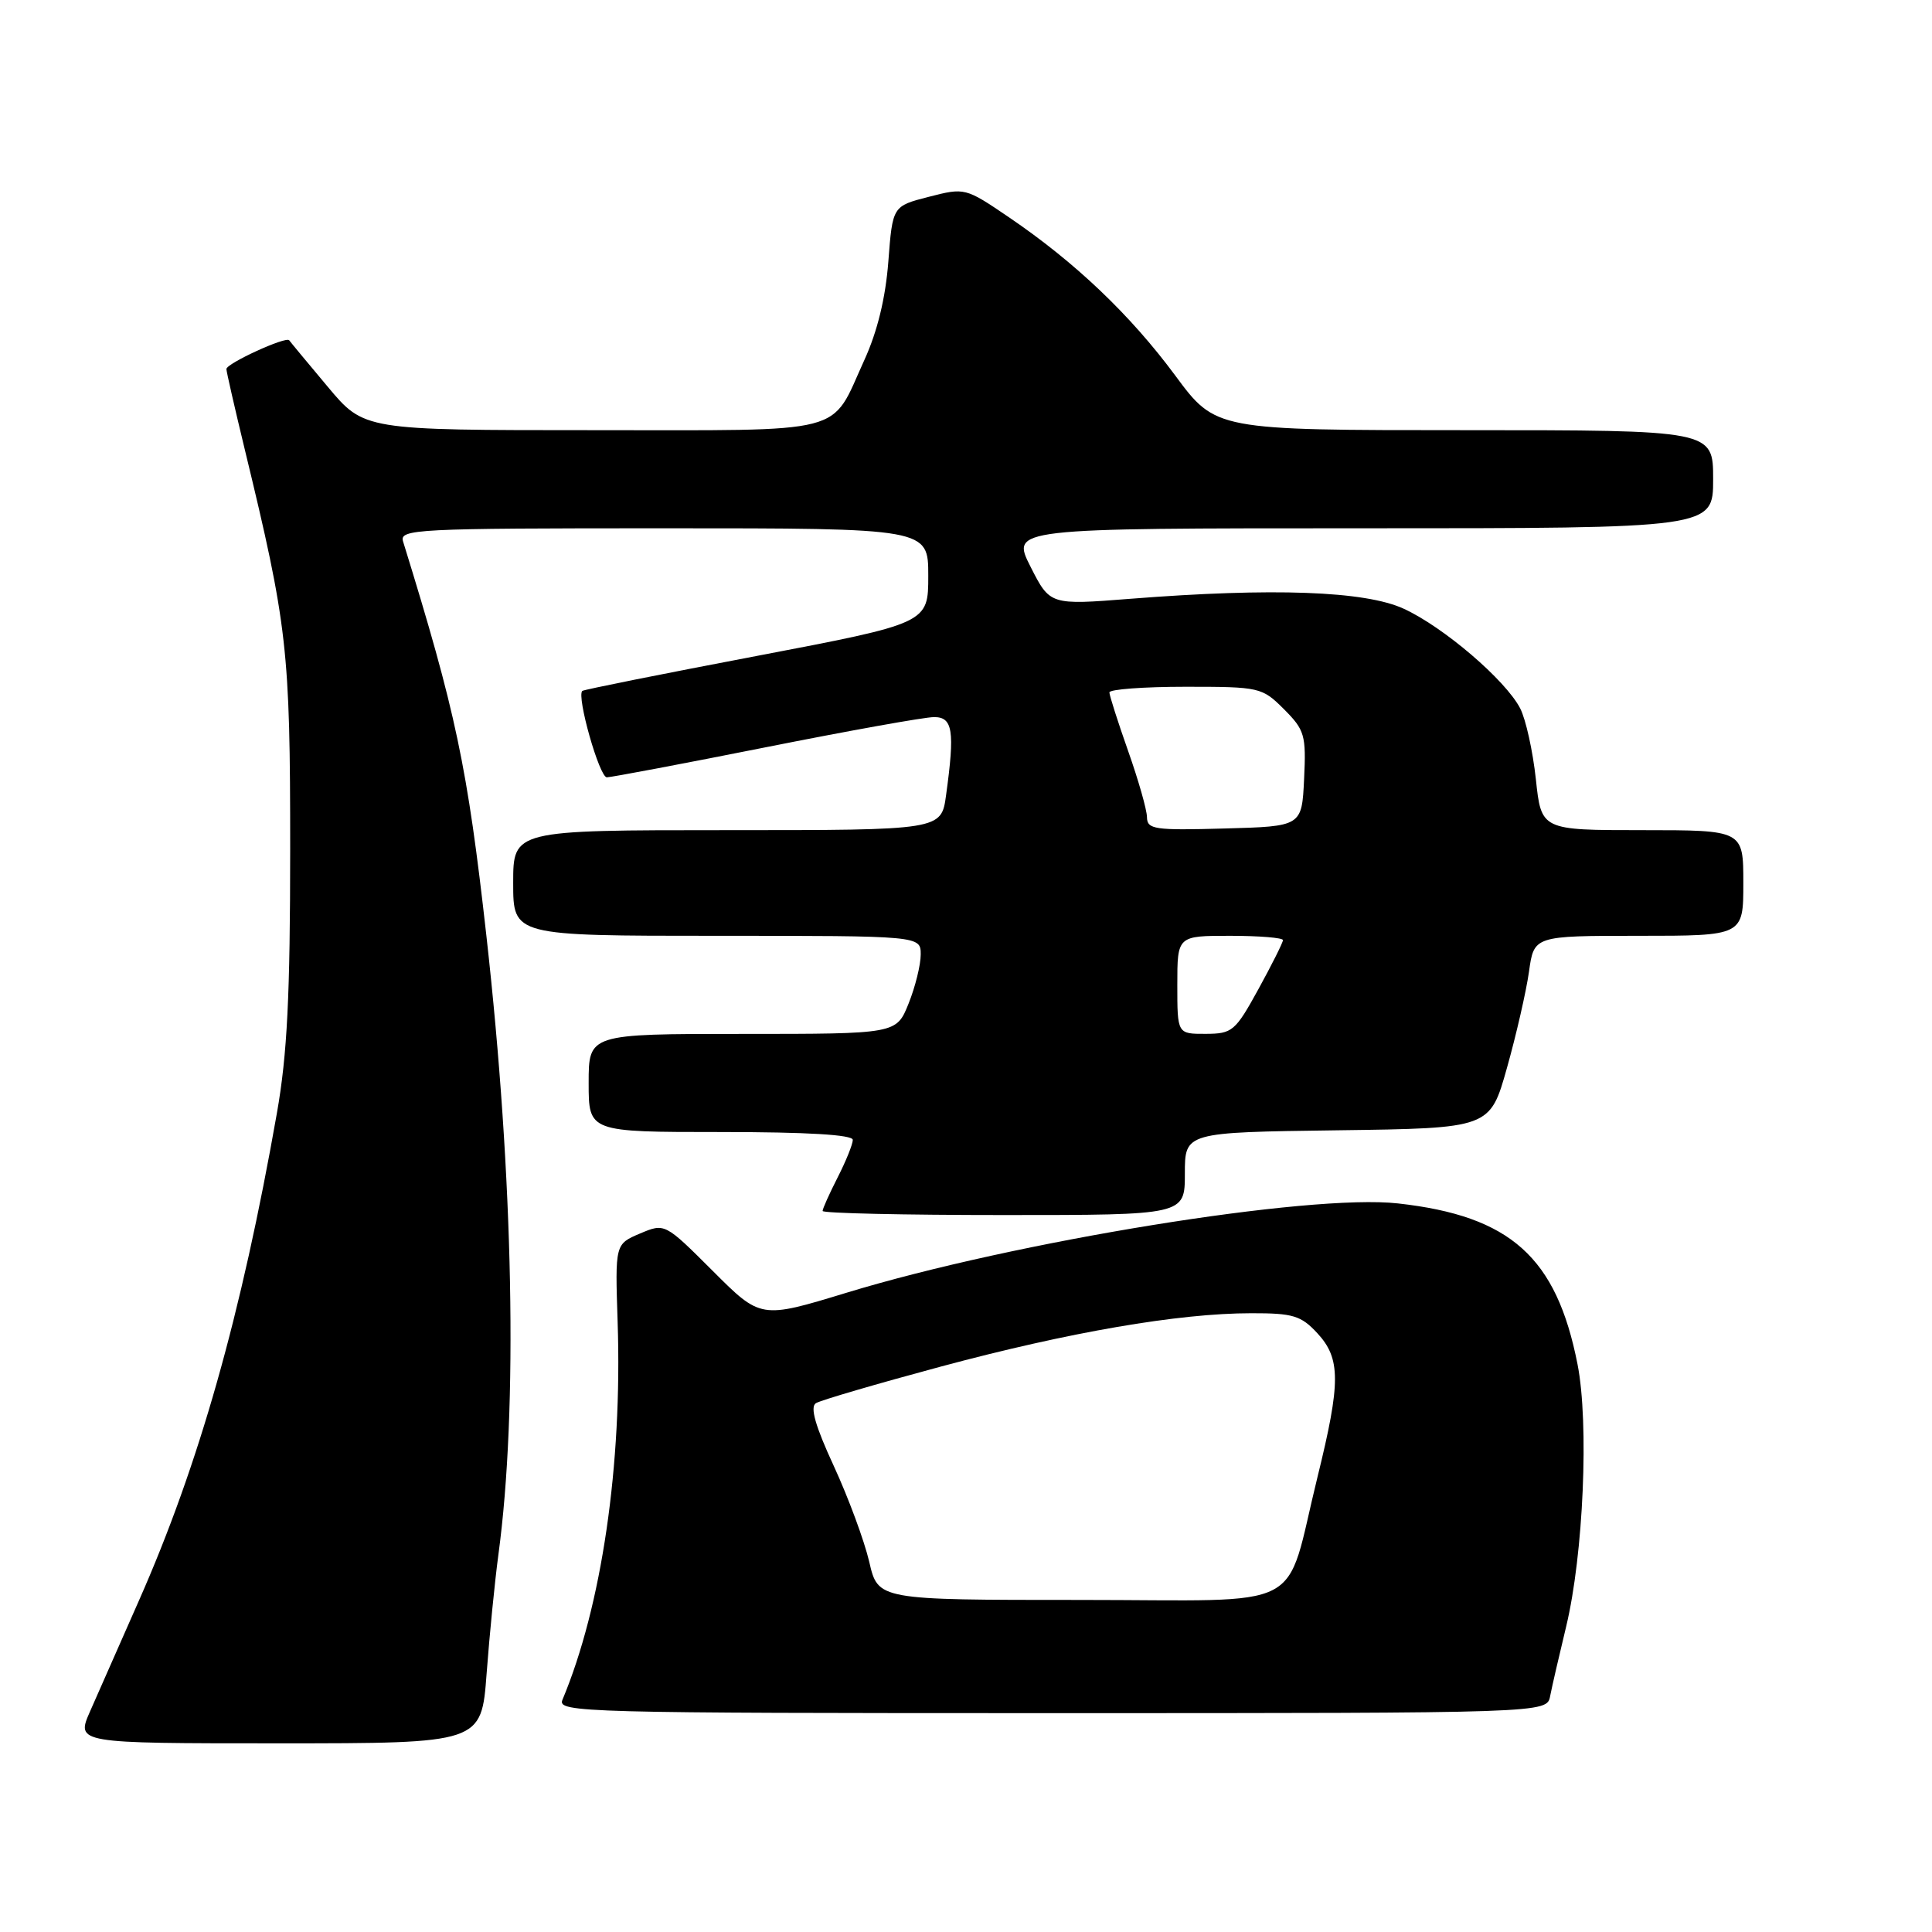 <?xml version="1.0" encoding="UTF-8" standalone="no"?>
<!DOCTYPE svg PUBLIC "-//W3C//DTD SVG 1.1//EN" "http://www.w3.org/Graphics/SVG/1.1/DTD/svg11.dtd" >
<svg xmlns="http://www.w3.org/2000/svg" xmlns:xlink="http://www.w3.org/1999/xlink" version="1.1" viewBox="0 0 256 256">
 <g >
 <path fill="currentColor"
d=" M 64.48 221.75 C 64.86 216.66 65.56 209.57 66.04 206.00 C 68.65 186.69 68.05 156.13 64.45 124.00 C 61.93 101.54 60.42 94.40 53.41 71.75 C 52.90 70.11 55.00 70.00 87.93 70.00 C 123.00 70.00 123.00 70.00 123.00 76.29 C 123.00 82.58 123.00 82.58 100.25 86.92 C 87.74 89.30 77.35 91.38 77.16 91.55 C 76.37 92.24 79.42 103.00 80.41 103.00 C 81.01 102.99 90.50 101.20 101.50 99.01 C 112.50 96.82 122.51 95.02 123.75 95.02 C 126.25 95.00 126.54 96.81 125.36 105.36 C 124.73 110.00 124.73 110.00 96.36 110.00 C 68.00 110.00 68.00 110.00 68.00 117.00 C 68.00 124.00 68.00 124.00 95.00 124.00 C 122.00 124.00 122.00 124.00 122.00 126.48 C 122.00 127.84 121.28 130.77 120.39 132.98 C 118.78 137.00 118.78 137.00 98.39 137.00 C 78.00 137.00 78.00 137.00 78.00 143.50 C 78.00 150.00 78.00 150.00 95.50 150.00 C 106.95 150.00 113.00 150.36 113.00 151.04 C 113.00 151.61 112.10 153.84 111.00 156.00 C 109.90 158.16 109.00 160.16 109.00 160.46 C 109.00 160.76 119.80 161.00 133.00 161.00 C 157.00 161.00 157.00 161.00 157.00 155.52 C 157.00 150.04 157.00 150.04 177.22 149.77 C 197.43 149.50 197.43 149.50 199.68 141.50 C 200.92 137.10 202.23 131.36 202.60 128.75 C 203.26 124.00 203.26 124.00 217.13 124.00 C 231.00 124.00 231.00 124.00 231.00 117.00 C 231.00 110.00 231.00 110.00 217.62 110.00 C 204.23 110.00 204.23 110.00 203.51 103.25 C 203.11 99.54 202.18 95.31 201.43 93.86 C 199.49 90.11 191.28 83.08 186.00 80.66 C 180.88 78.30 168.65 77.86 149.81 79.34 C 139.13 80.18 139.13 80.18 136.55 75.09 C 133.97 70.00 133.97 70.00 180.48 70.00 C 227.00 70.00 227.00 70.00 227.00 63.50 C 227.00 57.00 227.00 57.00 194.04 57.00 C 161.08 57.00 161.08 57.00 155.72 49.75 C 149.76 41.70 142.46 34.75 133.69 28.79 C 127.92 24.87 127.85 24.85 123.07 26.08 C 118.27 27.31 118.27 27.31 117.71 34.65 C 117.34 39.48 116.26 43.93 114.53 47.71 C 109.94 57.75 112.85 57.00 78.47 57.00 C 48.24 57.00 48.24 57.00 43.43 51.25 C 40.78 48.09 38.48 45.32 38.32 45.09 C 37.91 44.53 30.00 48.16 30.00 48.90 C 30.00 49.23 31.09 54.00 32.42 59.50 C 38.10 82.94 38.45 86.06 38.45 112.50 C 38.45 131.91 38.06 139.74 36.69 147.50 C 31.99 174.22 26.35 194.13 18.39 212.13 C 15.87 217.84 12.97 224.41 11.94 226.75 C 10.07 231.00 10.07 231.00 36.93 231.00 C 63.79 231.00 63.79 231.00 64.48 221.75 Z  M 205.40 224.75 C 205.64 223.51 206.60 219.35 207.53 215.50 C 209.81 206.00 210.57 188.58 209.03 180.77 C 206.24 166.58 200.15 161.12 185.24 159.46 C 173.56 158.15 134.51 164.48 112.15 171.30 C 100.80 174.76 100.80 174.76 94.45 168.41 C 88.09 162.06 88.09 162.06 84.80 163.45 C 81.50 164.85 81.50 164.85 81.84 175.18 C 82.47 194.10 79.74 212.80 74.52 225.25 C 73.83 226.91 77.30 227.00 139.37 227.00 C 204.96 227.00 204.96 227.00 205.40 224.75 Z  M 156.00 130.50 C 156.00 124.00 156.00 124.00 163.00 124.00 C 166.85 124.00 170.00 124.26 170.00 124.57 C 170.00 124.88 168.54 127.80 166.75 131.06 C 163.68 136.65 163.29 136.98 159.75 136.99 C 156.00 137.00 156.00 137.00 156.00 130.50 Z  M 151.98 108.28 C 151.97 107.30 150.84 103.35 149.48 99.50 C 148.12 95.65 147.01 92.16 147.00 91.75 C 147.00 91.34 151.53 91.00 157.08 91.00 C 166.92 91.00 167.22 91.07 170.13 93.97 C 172.88 96.73 173.08 97.40 172.80 103.22 C 172.50 109.50 172.50 109.50 162.25 109.78 C 152.98 110.04 152.00 109.90 151.98 108.28 Z  M 115.18 206.95 C 114.53 204.17 112.42 198.46 110.49 194.27 C 108.03 188.95 107.31 186.43 108.11 185.93 C 108.74 185.54 116.19 183.36 124.66 181.08 C 141.68 176.51 156.18 174.01 165.80 174.01 C 171.33 174.00 172.39 174.32 174.55 176.65 C 177.66 180.01 177.67 183.16 174.58 195.69 C 170.09 213.91 173.78 212.00 143.07 212.00 C 116.34 212.00 116.34 212.00 115.18 206.95 Z "/>
</g>
</svg>